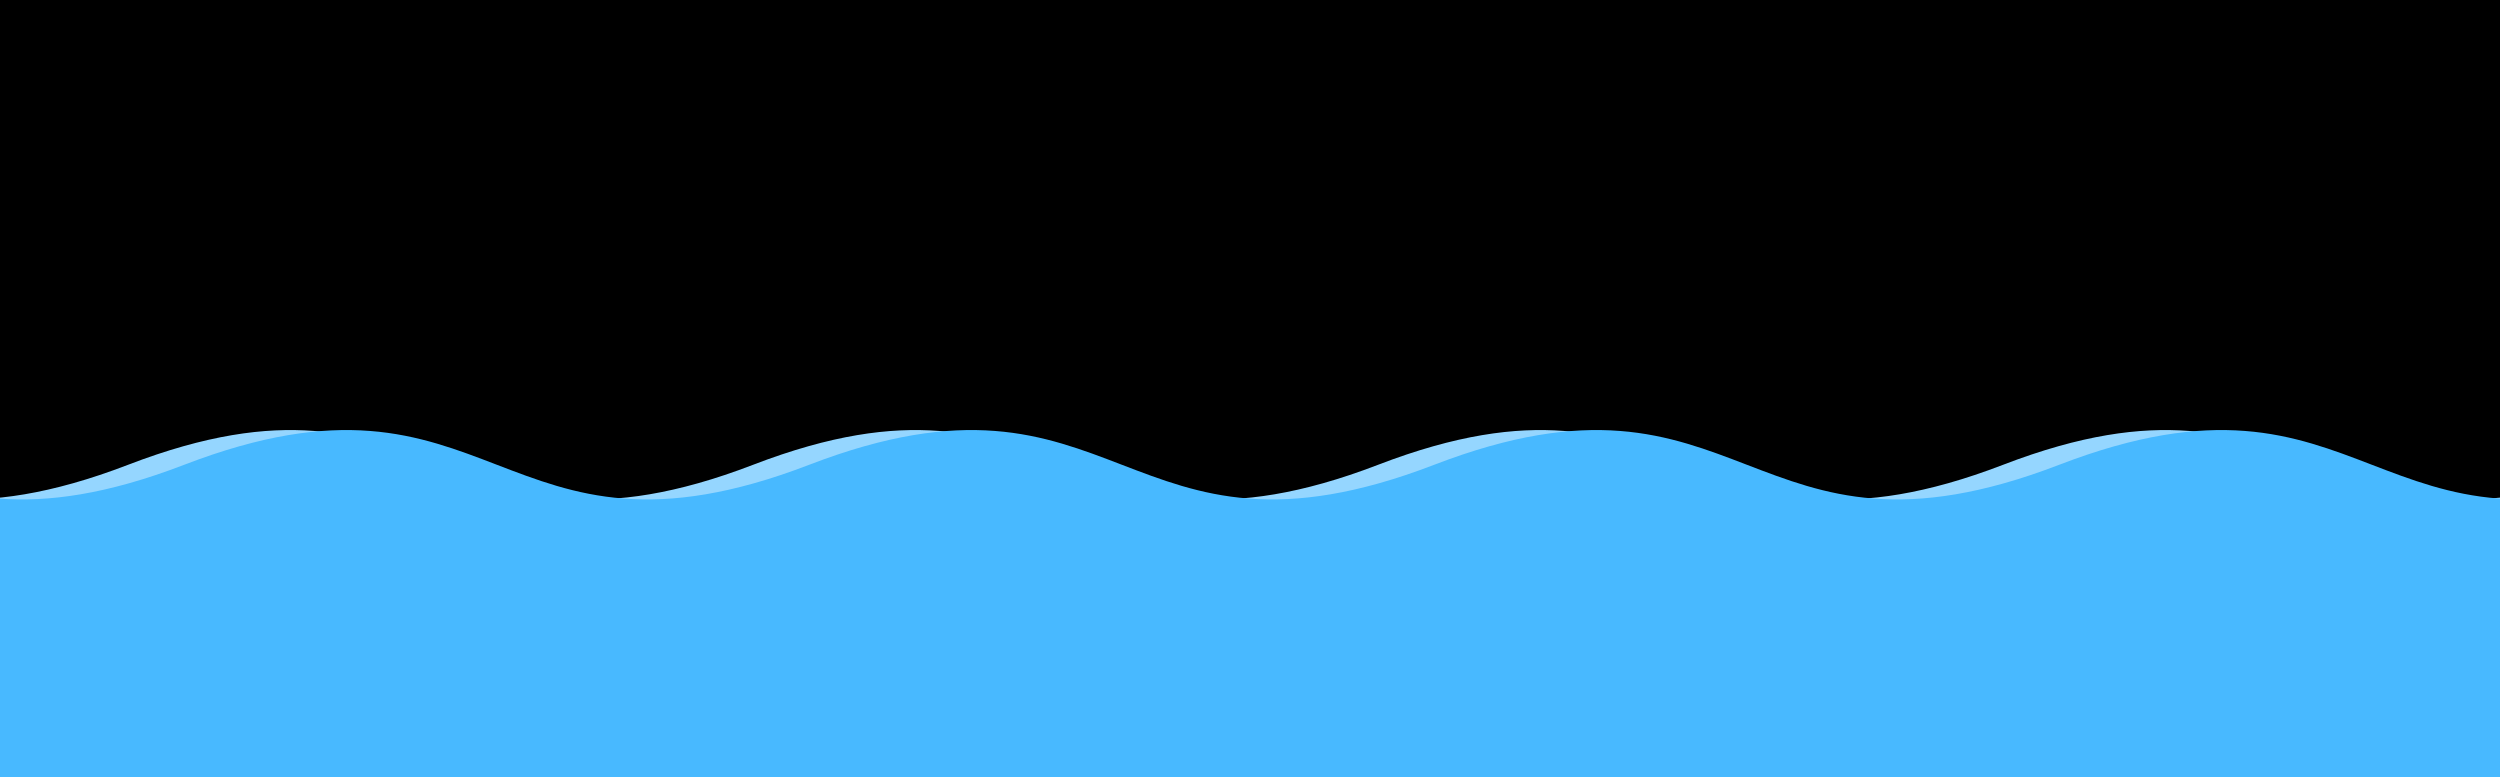 <?xml version="1.0"?>
<!-- Generated by SVGo -->
<svg width="312" height="97"
     xmlns="http://www.w3.org/2000/svg" 
     xmlns:xlink="http://www.w3.org/1999/xlink">
<rect x="0" y="0" width="312" height="97" />
<path d="M -62 58C -23 43 -23 73 16 58C 55 43 55 73 94 58C 133 43 133 73 172 58C 211 43 211 73 250 58C 289 43 289 73 328 58C 367 43 367 73 406 58L 406 155 L -62 155 z" style="fill:rgb(149,214,255)"/>
<path d="M -55 58C -16 43 -16 73 23 58C 62 43 62 73 101 58C 140 43 140 73 179 58C 218 43 218 73 257 58C 296 43 296 73 335 58C 374 43 374 73 413 58L 413 155 L -55 155 z" style="fill:rgb(72,185,255)"/>
</svg>
